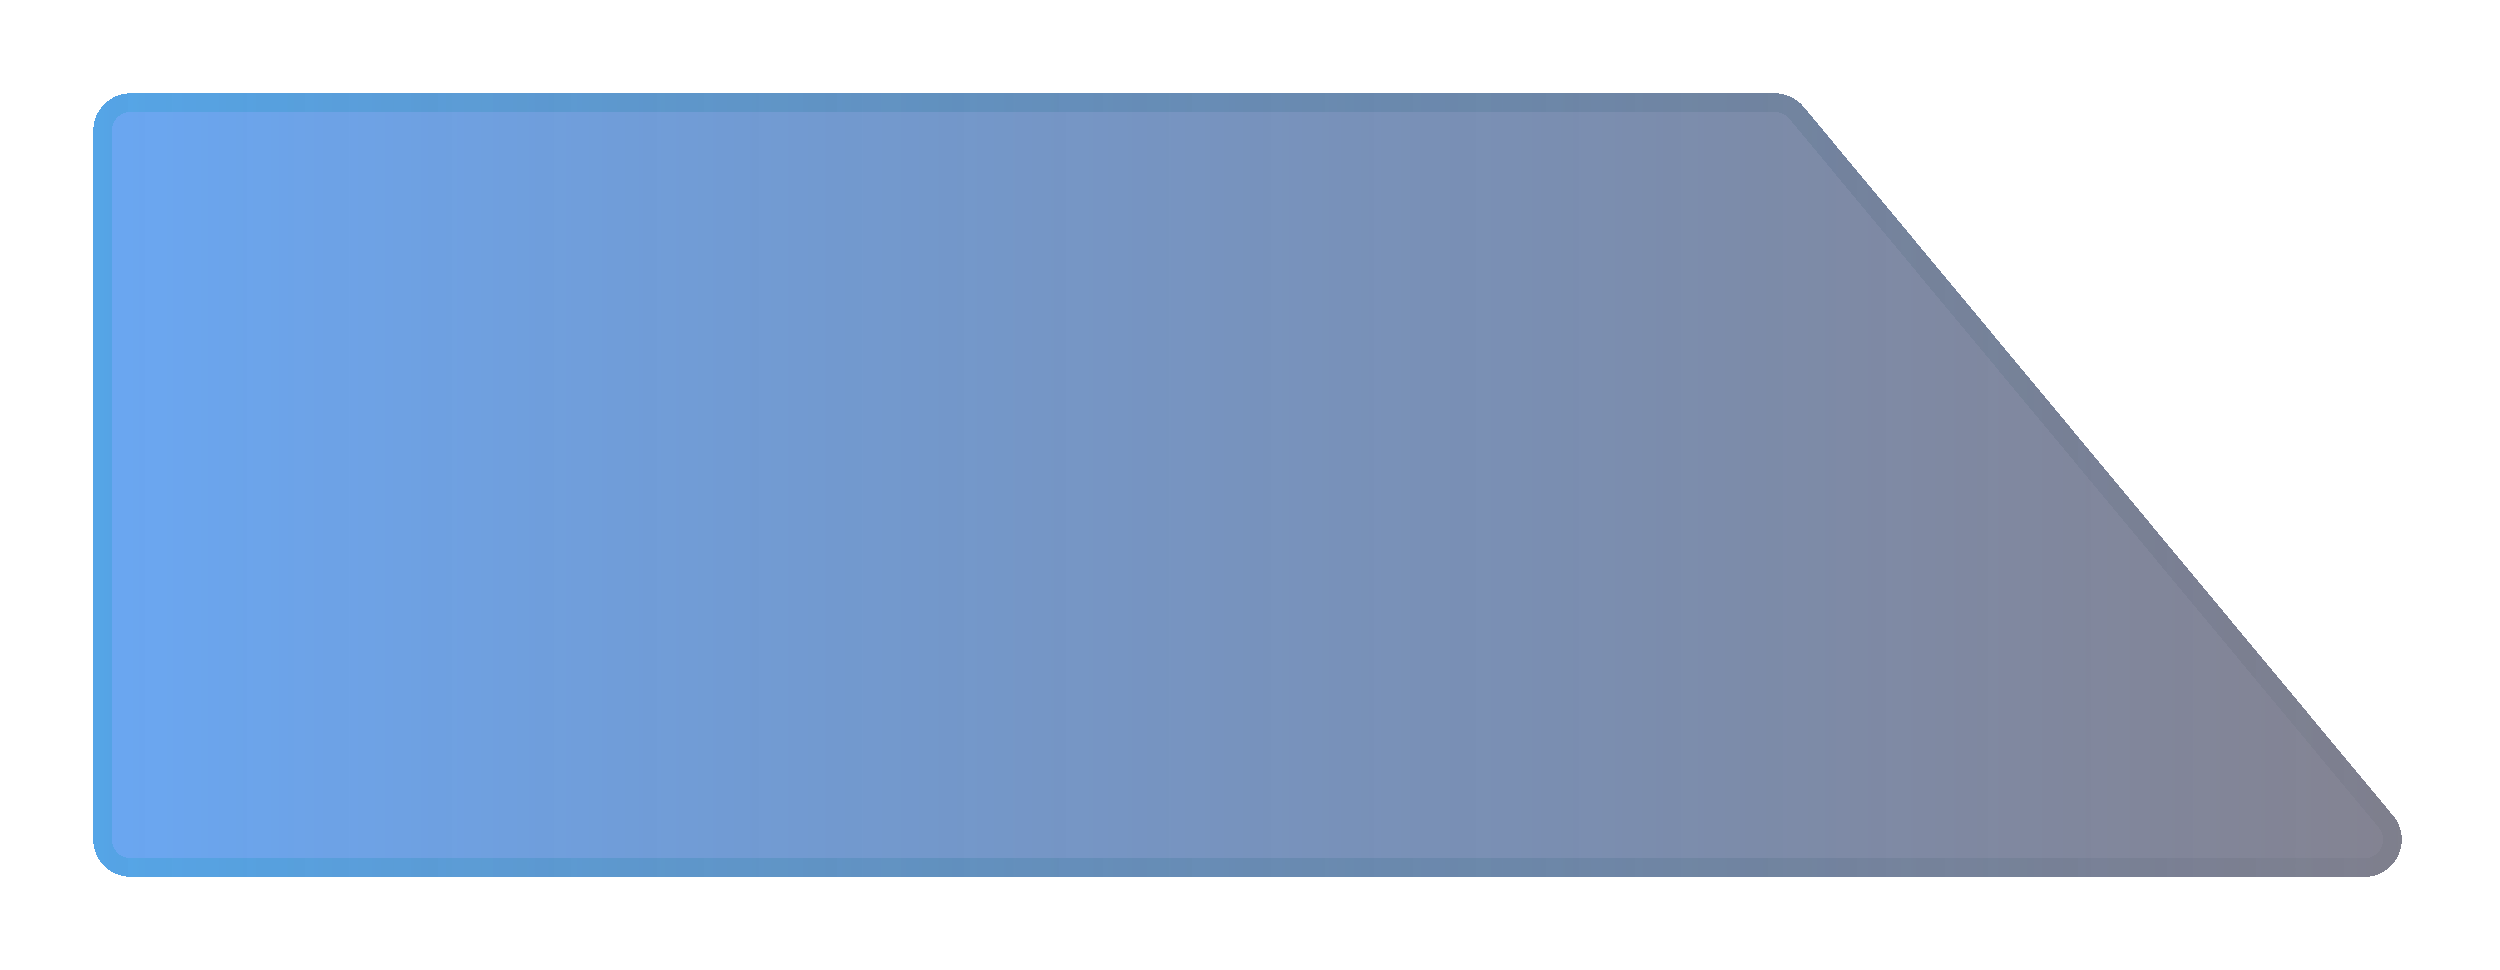 <svg width="134" height="52" viewBox="0 0 134 52" fill="none" xmlns="http://www.w3.org/2000/svg">
<g filter="url(#filter0_d_1_951)">
<path d="M5 2C5 0.895 5.895 0 7 0H95.135C95.729 0 96.293 0.264 96.673 0.721L128.273 38.721C129.357 40.024 128.43 42 126.736 42H7C5.895 42 5 41.105 5 40V2Z" fill="url(#paint0_linear_1_951)" shape-rendering="crispEdges"/>
<path d="M5.5 2C5.5 1.172 6.172 0.5 7 0.5H95.135C95.581 0.5 96.004 0.698 96.288 1.041L127.889 39.041C128.702 40.018 128.007 41.5 126.736 41.5H7C6.172 41.5 5.5 40.828 5.5 40V2Z" stroke="url(#paint1_linear_1_951)" stroke-opacity="0.9" shape-rendering="crispEdges"/>
</g>
<defs>
<filter id="filter0_d_1_951" x="-3.05176e-05" y="0" width="133.739" height="52" filterUnits="userSpaceOnUse" color-interpolation-filters="sRGB">
<feFlood flood-opacity="0" result="BackgroundImageFix"/>
<feColorMatrix in="SourceAlpha" type="matrix" values="0 0 0 0 0 0 0 0 0 0 0 0 0 0 0 0 0 0 127 0" result="hardAlpha"/>
<feOffset dy="5"/>
<feGaussianBlur stdDeviation="2.5"/>
<feComposite in2="hardAlpha" operator="out"/>
<feColorMatrix type="matrix" values="0 0 0 0 0 0 0 0 0 0 0 0 0 0 0 0 0 0 0.3 0"/>
<feBlend mode="normal" in2="BackgroundImageFix" result="effect1_dropShadow_1_951"/>
<feBlend mode="normal" in="SourceGraphic" in2="effect1_dropShadow_1_951" result="shape"/>
</filter>
<linearGradient id="paint0_linear_1_951" x1="5" y1="21" x2="131" y2="21" gradientUnits="userSpaceOnUse">
<stop stop-color="#076CE9" stop-opacity="0.6"/>
<stop offset="1" stop-color="#0E0B26" stop-opacity="0.51"/>
</linearGradient>
<linearGradient id="paint1_linear_1_951" x1="153" y1="21" x2="-27" y2="21" gradientUnits="userSpaceOnUse">
<stop stop-opacity="0"/>
<stop offset="1" stop-color="#19C2EF" stop-opacity="0.33"/>
</linearGradient>
</defs>
</svg>
